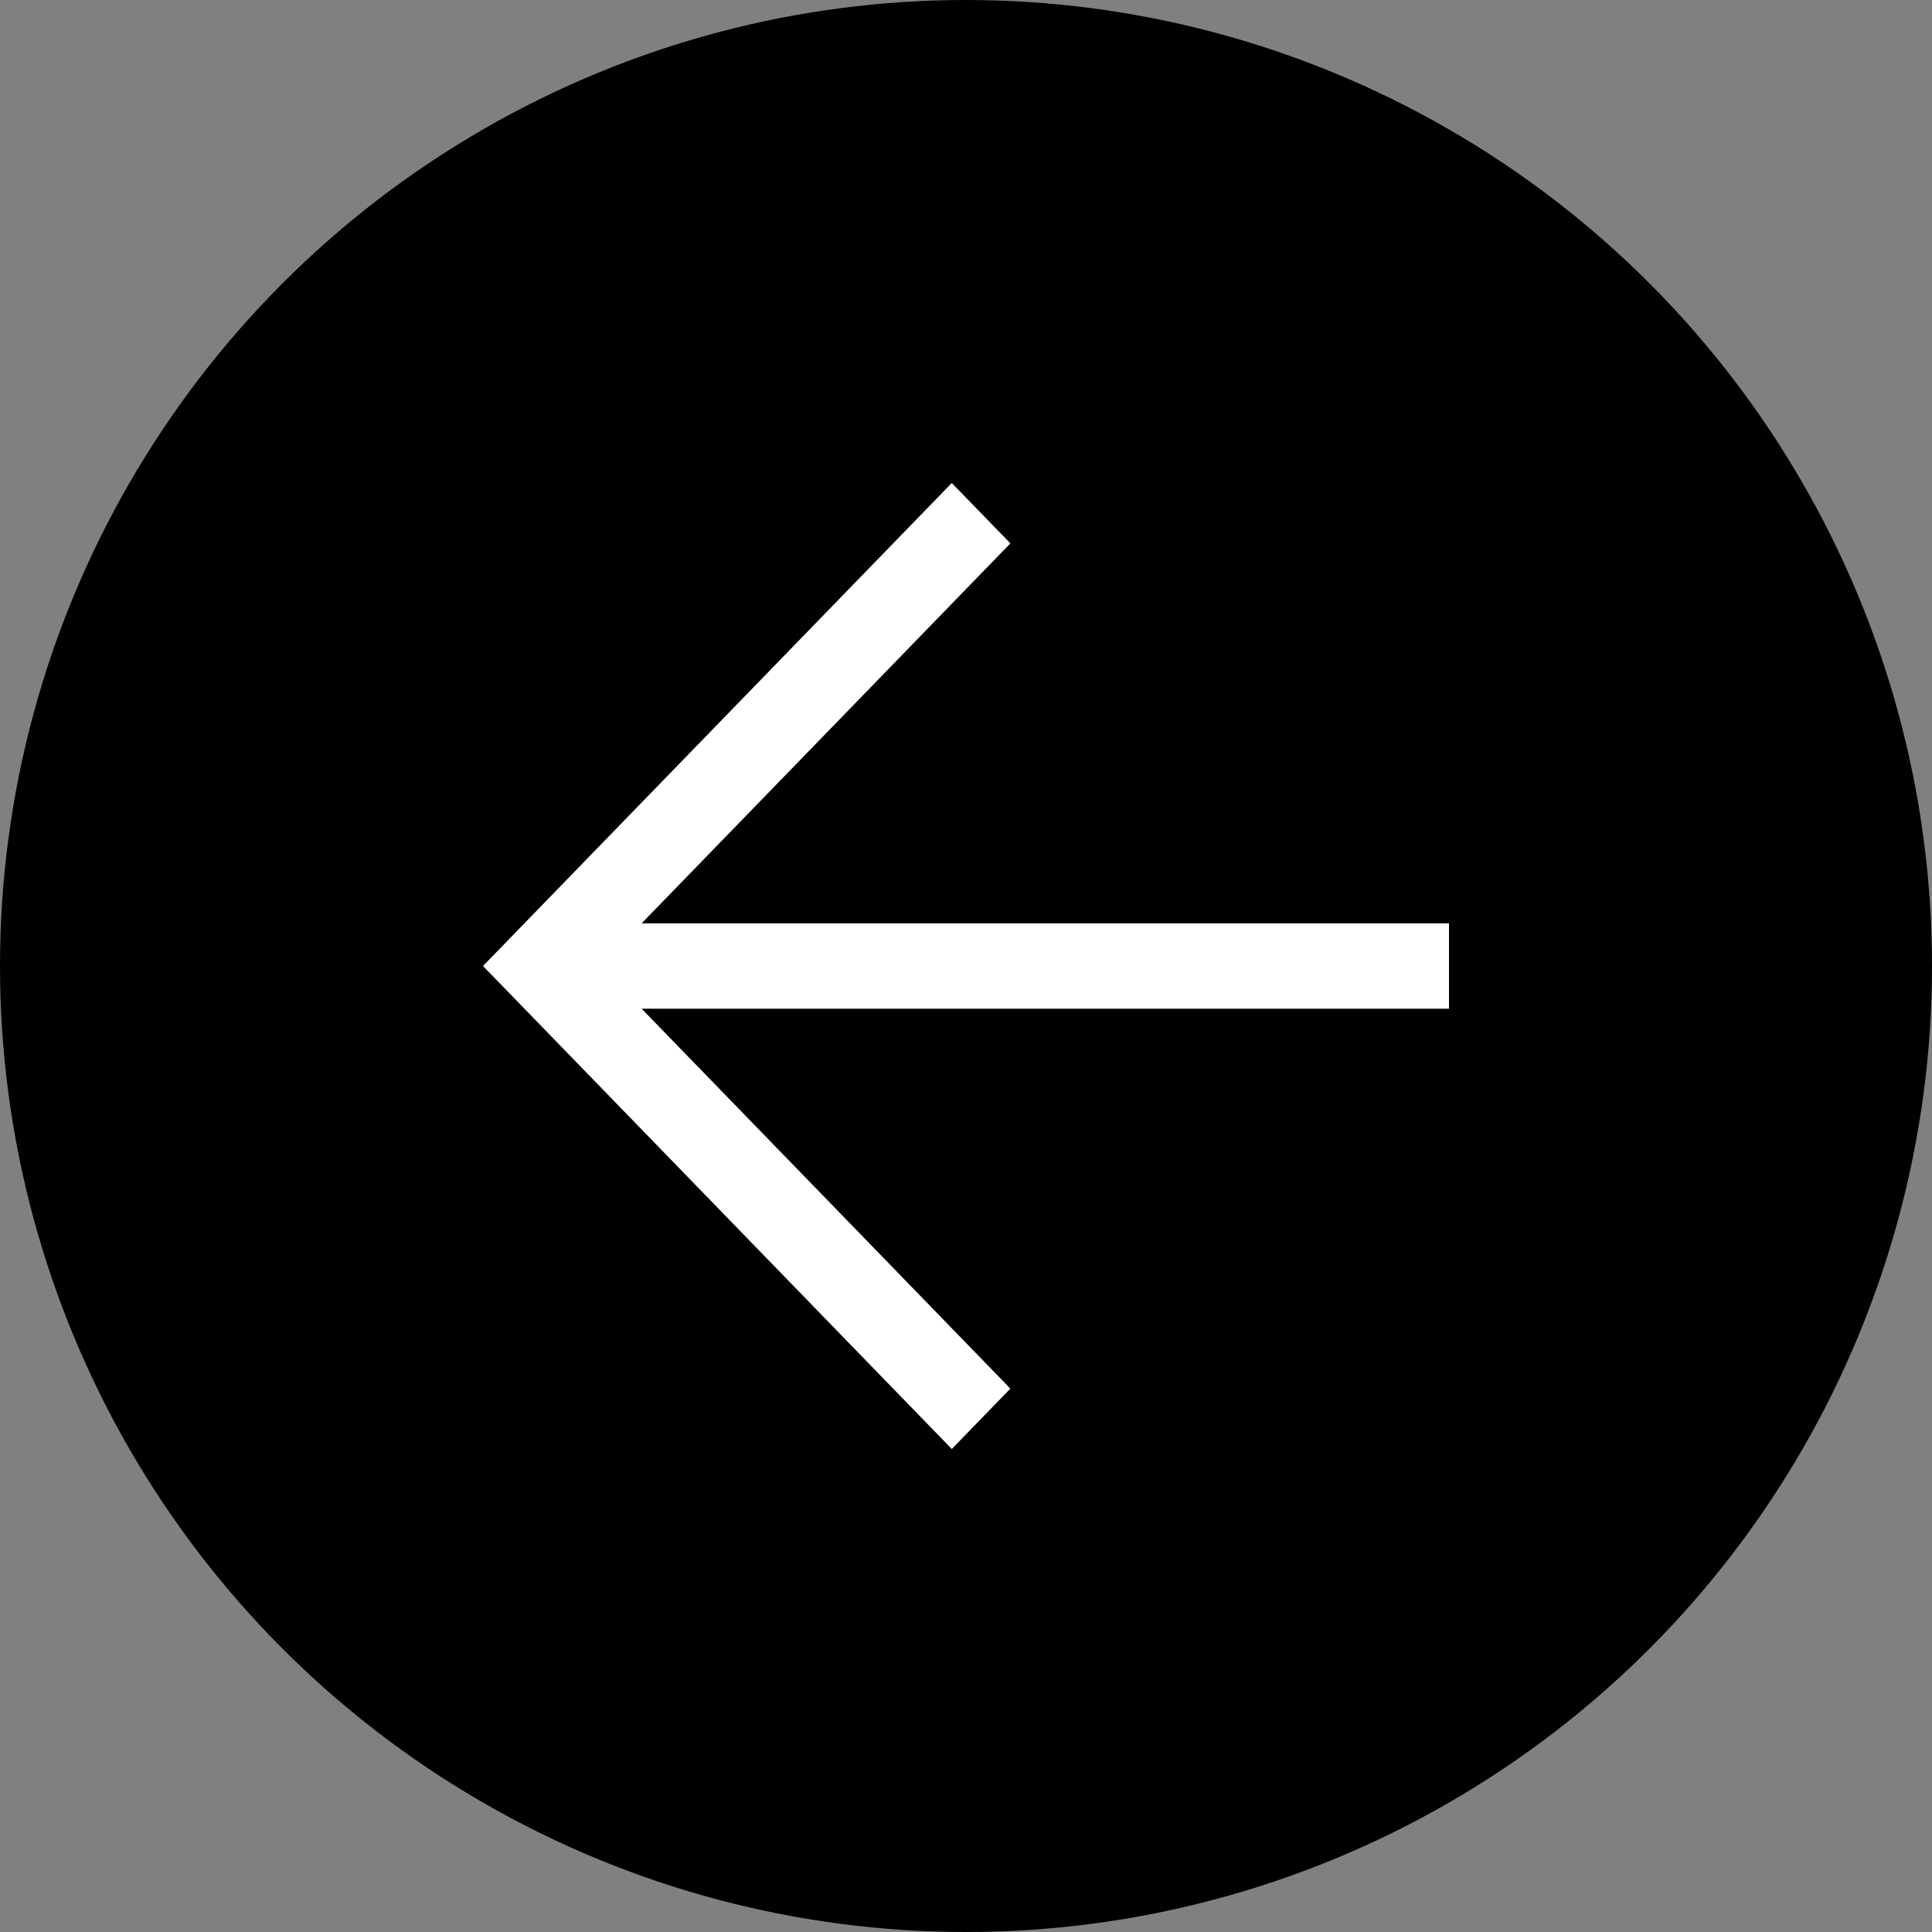<svg width="36" height="36" viewBox="0 0 36 36" fill="none" xmlns="http://www.w3.org/2000/svg">
<rect x="0" y="0" width="36" height="36" fill="#808080" stroke="none"/>
<circle cx="18" cy="18" r="18" fill="black"/>
<path d="M18.827 25.875L17.735 27L9 18L17.735 9L18.827 10.125L11.956 17.205H27V18.796H11.956L18.827 25.875Z" fill="white"/>
</svg>
